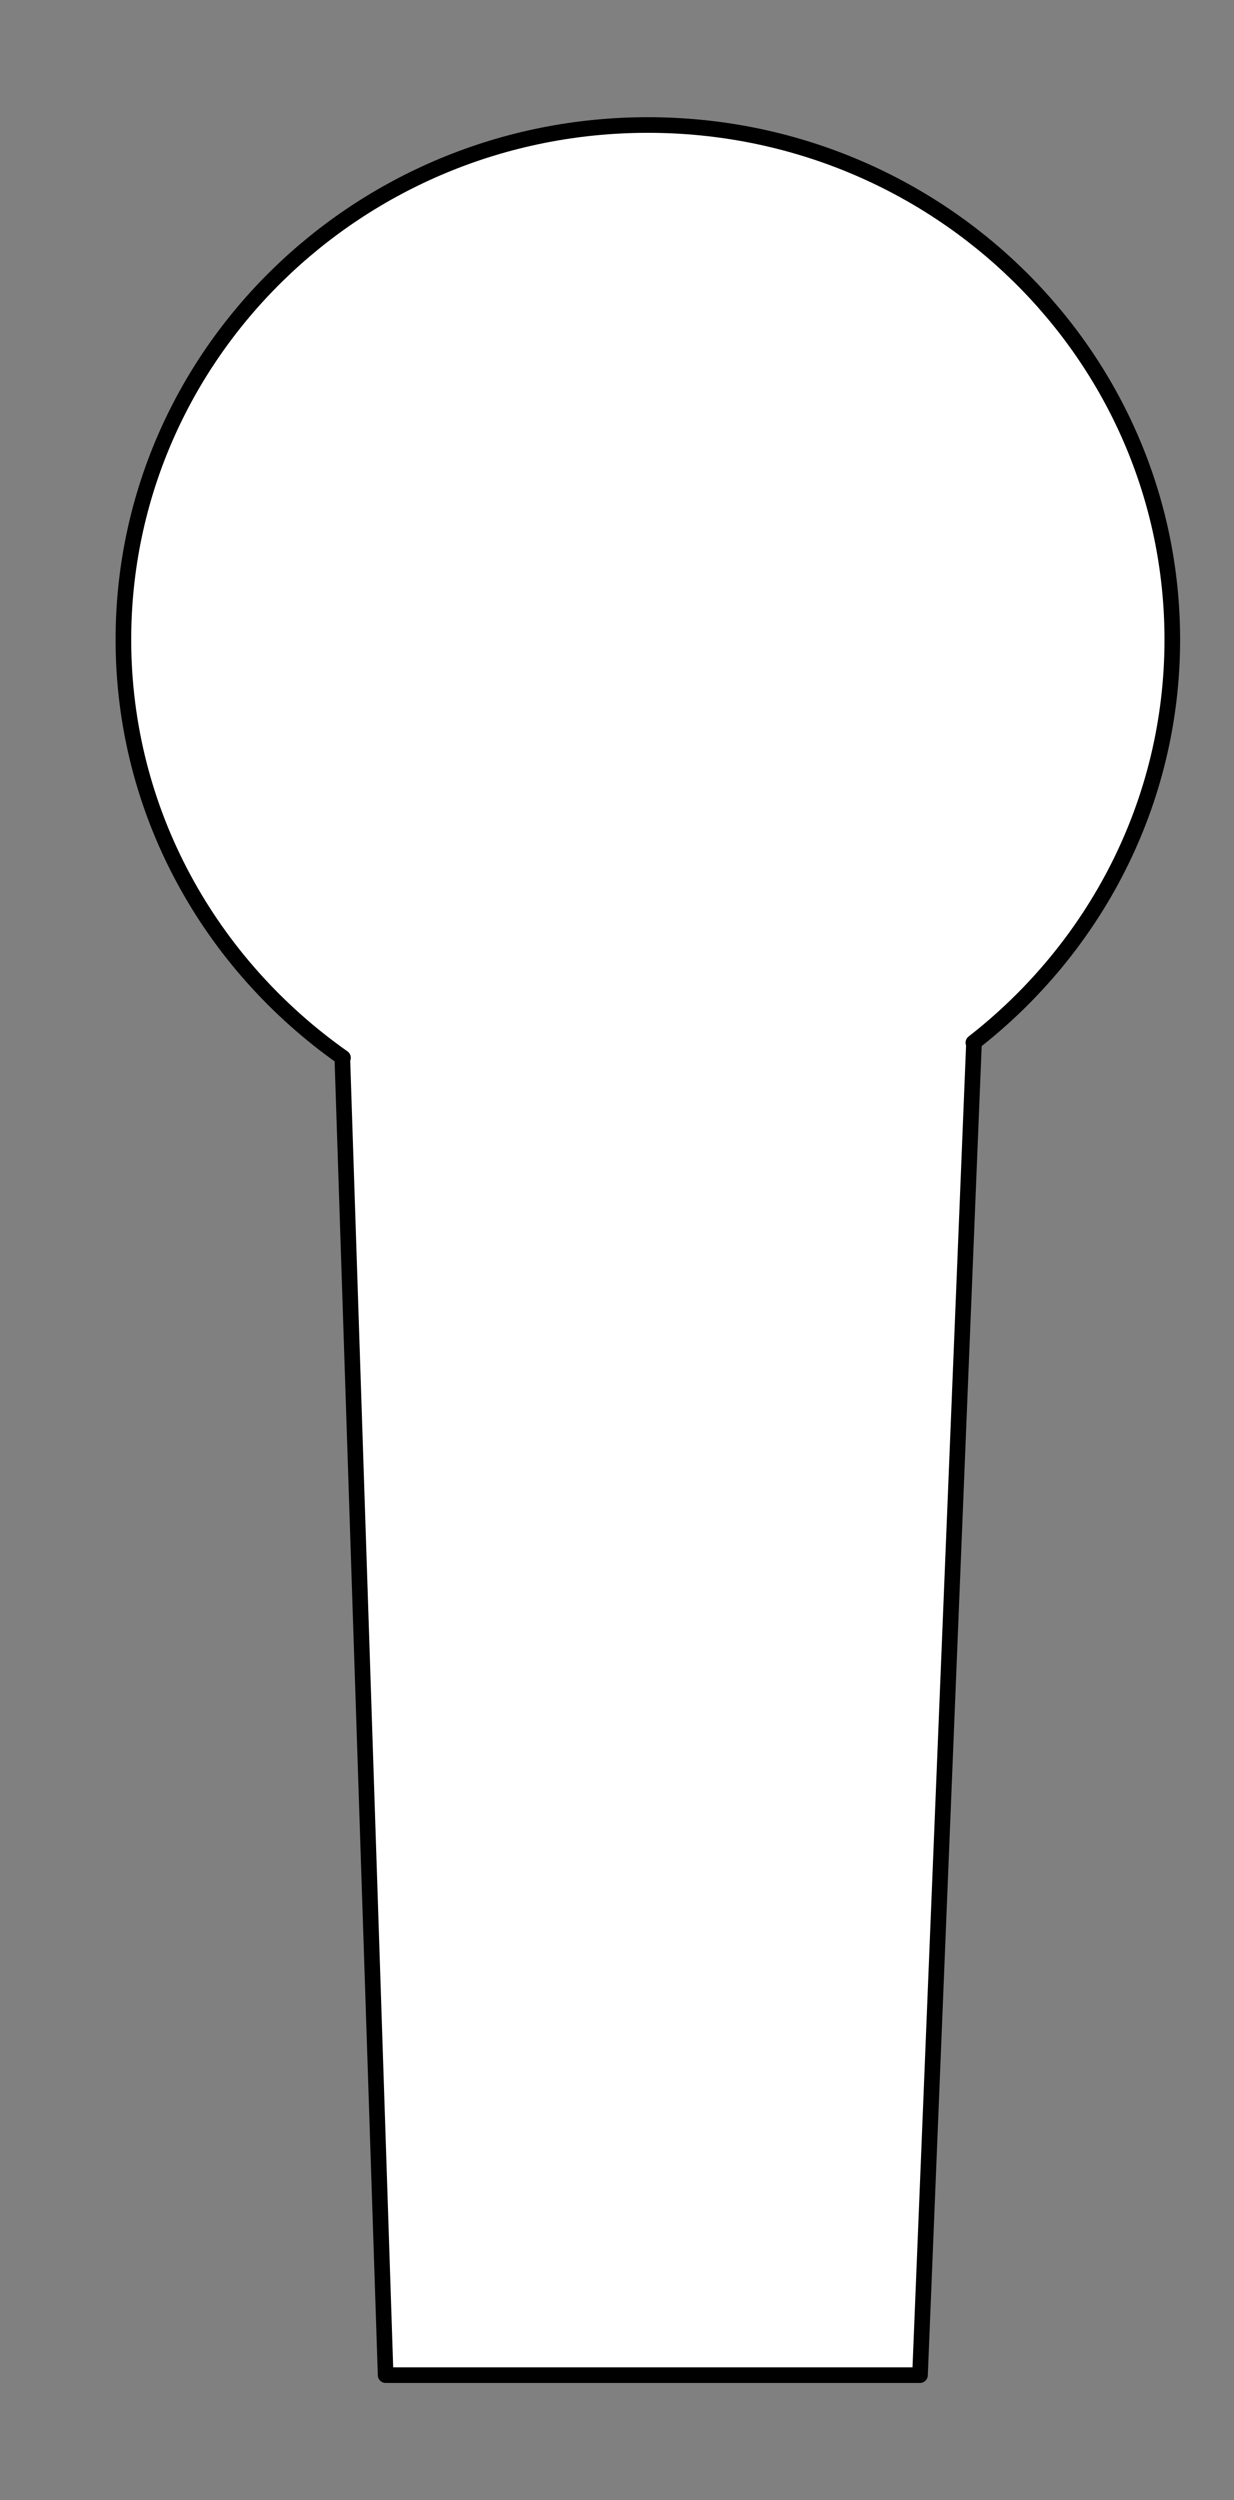 <svg width="79" height="160" viewBox="0 0 79 160" fill="none" xmlns="http://www.w3.org/2000/svg">
<rect x="0" y="0" width="79" height="160" fill="#808080" stroke="none"/>
<path d="M75.05 40.932C75.05 22.748 60.02 8 41.475 8C22.93 8 7.9 22.748 7.9 40.932C7.9 51.972 13.458 61.716 21.958 67.692H21.915L24.688 152H58.898L62.355 66.728H62.315C70.065 60.696 75.05 51.392 75.05 40.932Z" fill="white" stroke="black" stroke-miterlimit="10" stroke-linejoin="round"/>
</svg>
